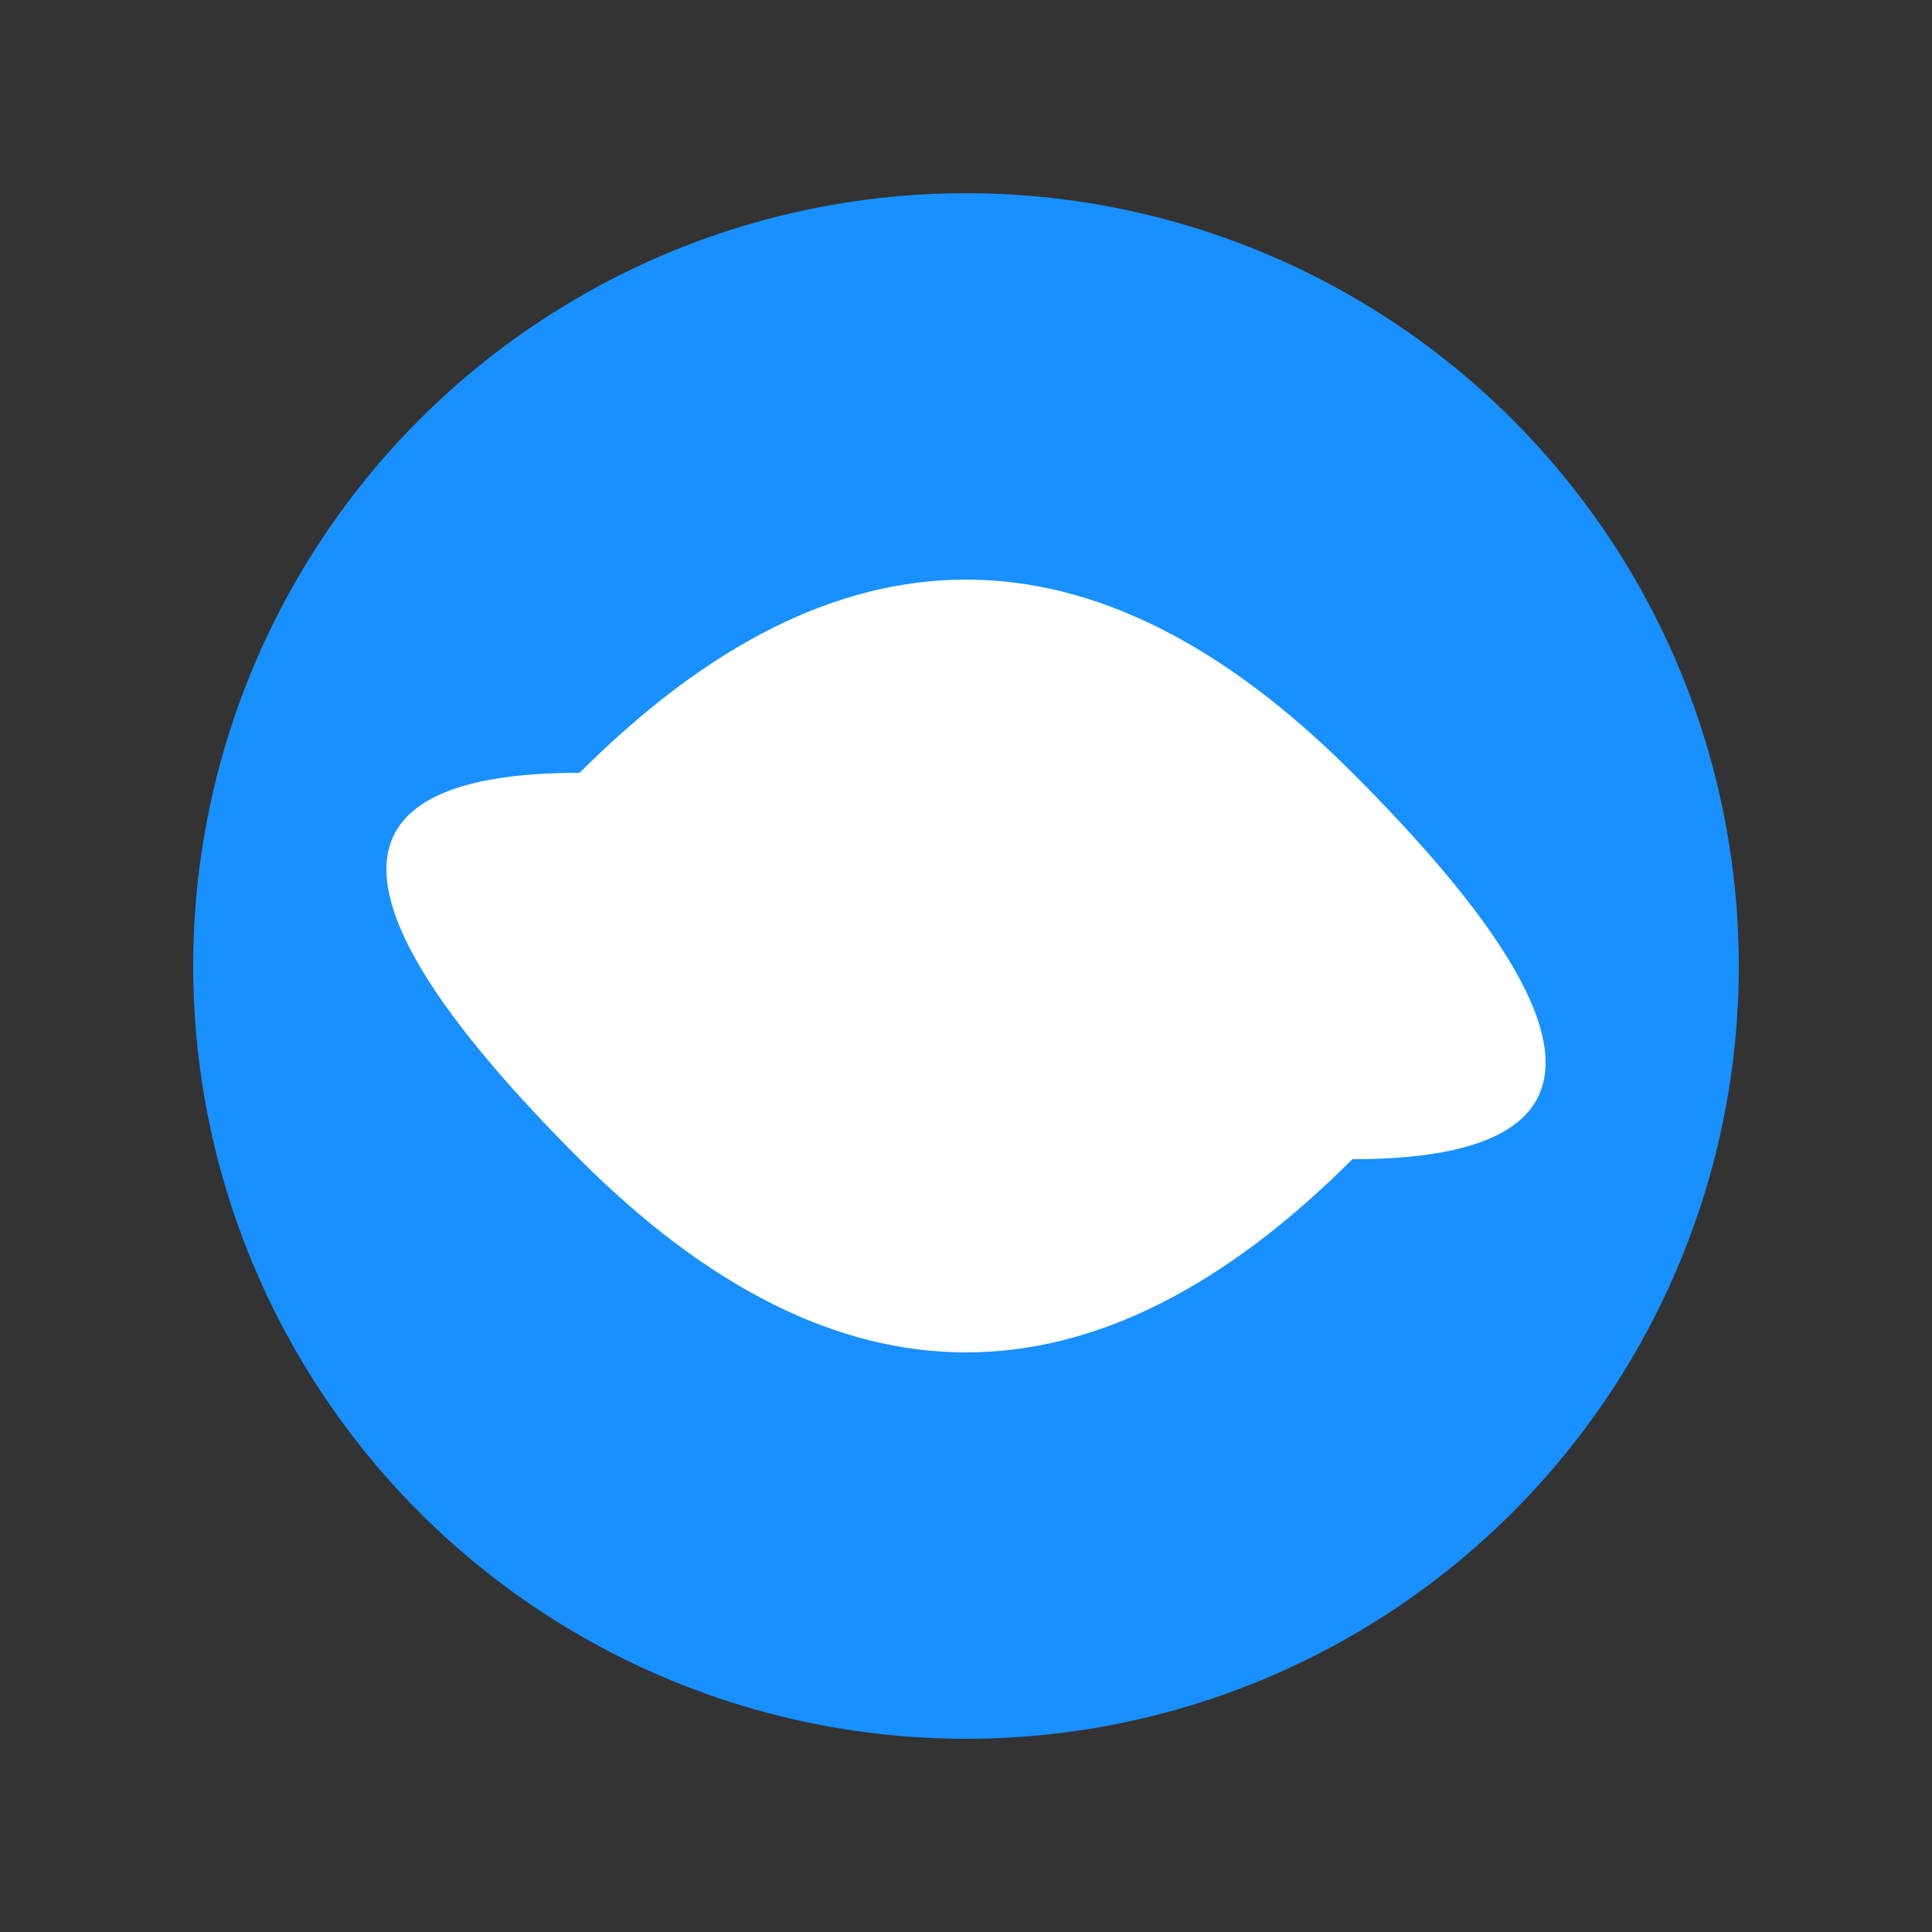 <?xml version="1.0" encoding="UTF-8" standalone="no"?>
<svg width="100" height="100" viewBox="0 0 100 100" xmlns="http://www.w3.org/2000/svg">
  <rect x="0" y="0" width="100" height="100" fill="#333333" stroke="none"/>
  <circle cx="50" cy="50" r="40" fill="#1890ff" />
  <path d="M30,40 Q50,20 70,40 T70,60 Q50,80 30,60 T30,40" fill="white" />
  <circle cx="50" cy="50" r="5" fill="white" />
</svg> 